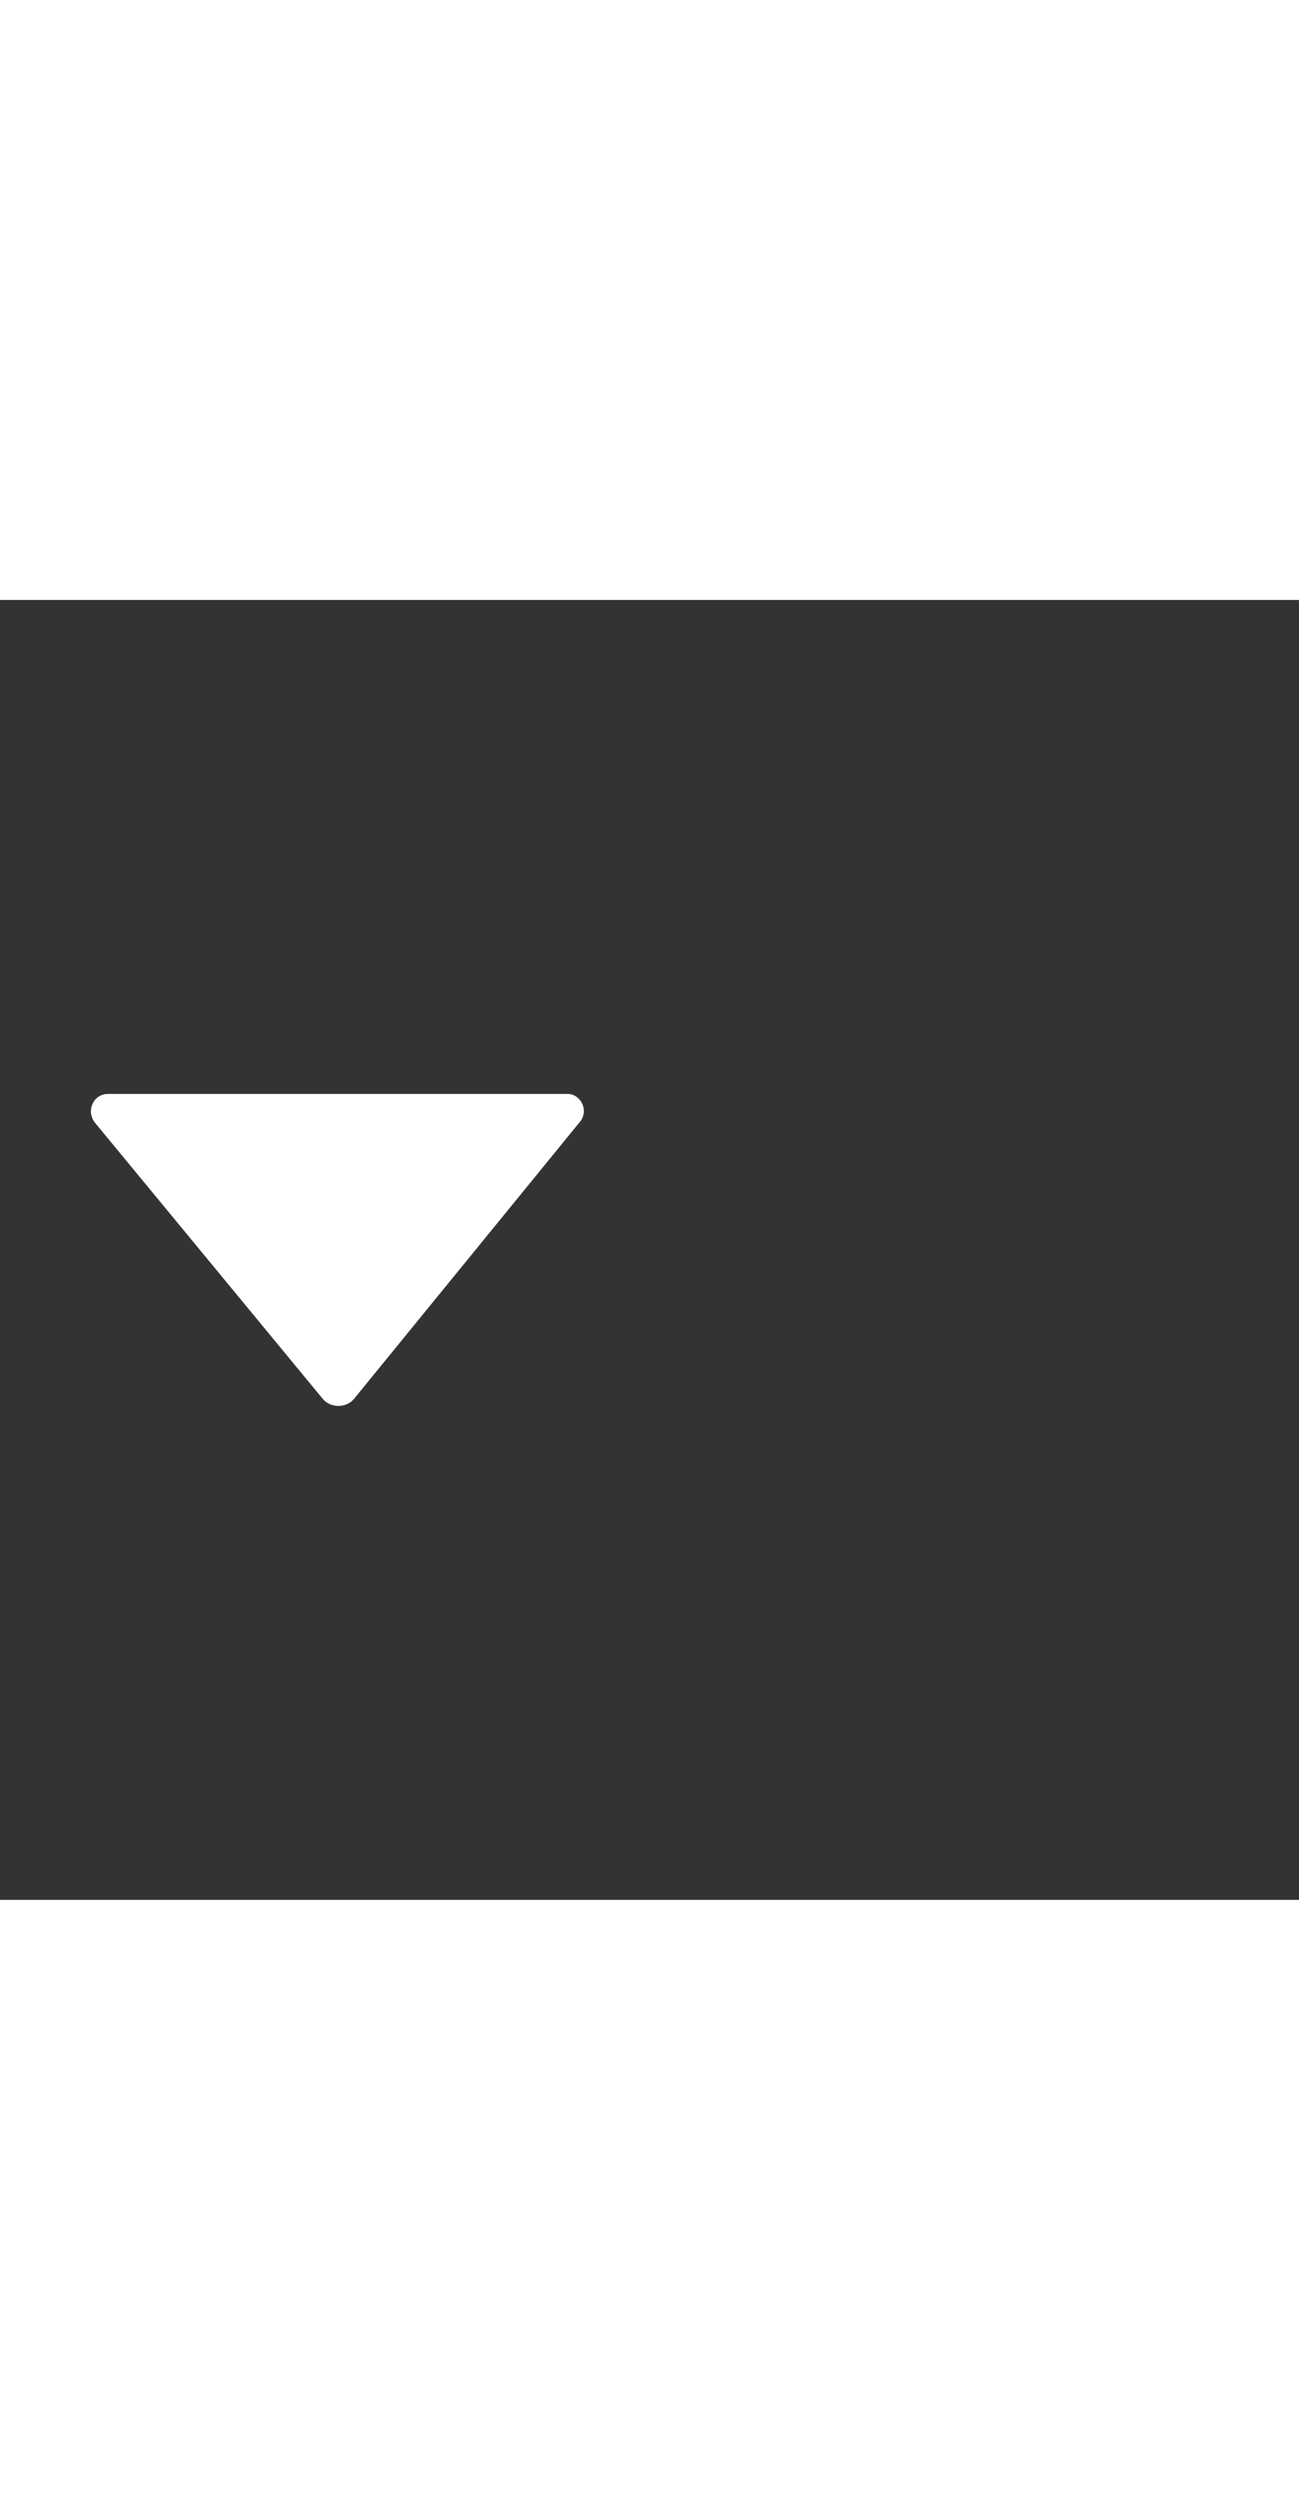 <svg xmlns="http://www.w3.org/2000/svg" width="52" height="100" viewBox="0 -24 100 100" weight="100"><rect x="0" y="-24" width="100" height="100" fill="#333333" stroke="none"/><path fill="#fff" d="M8.3 14h35.4c1 0 1.7 1.3.9 2.2L27.3 37.4c-.6.8-1.9.8-2.5 0L7.3 16.2c-.7-.9-.1-2.2 1-2.2z M0.764 0.764"/></svg>